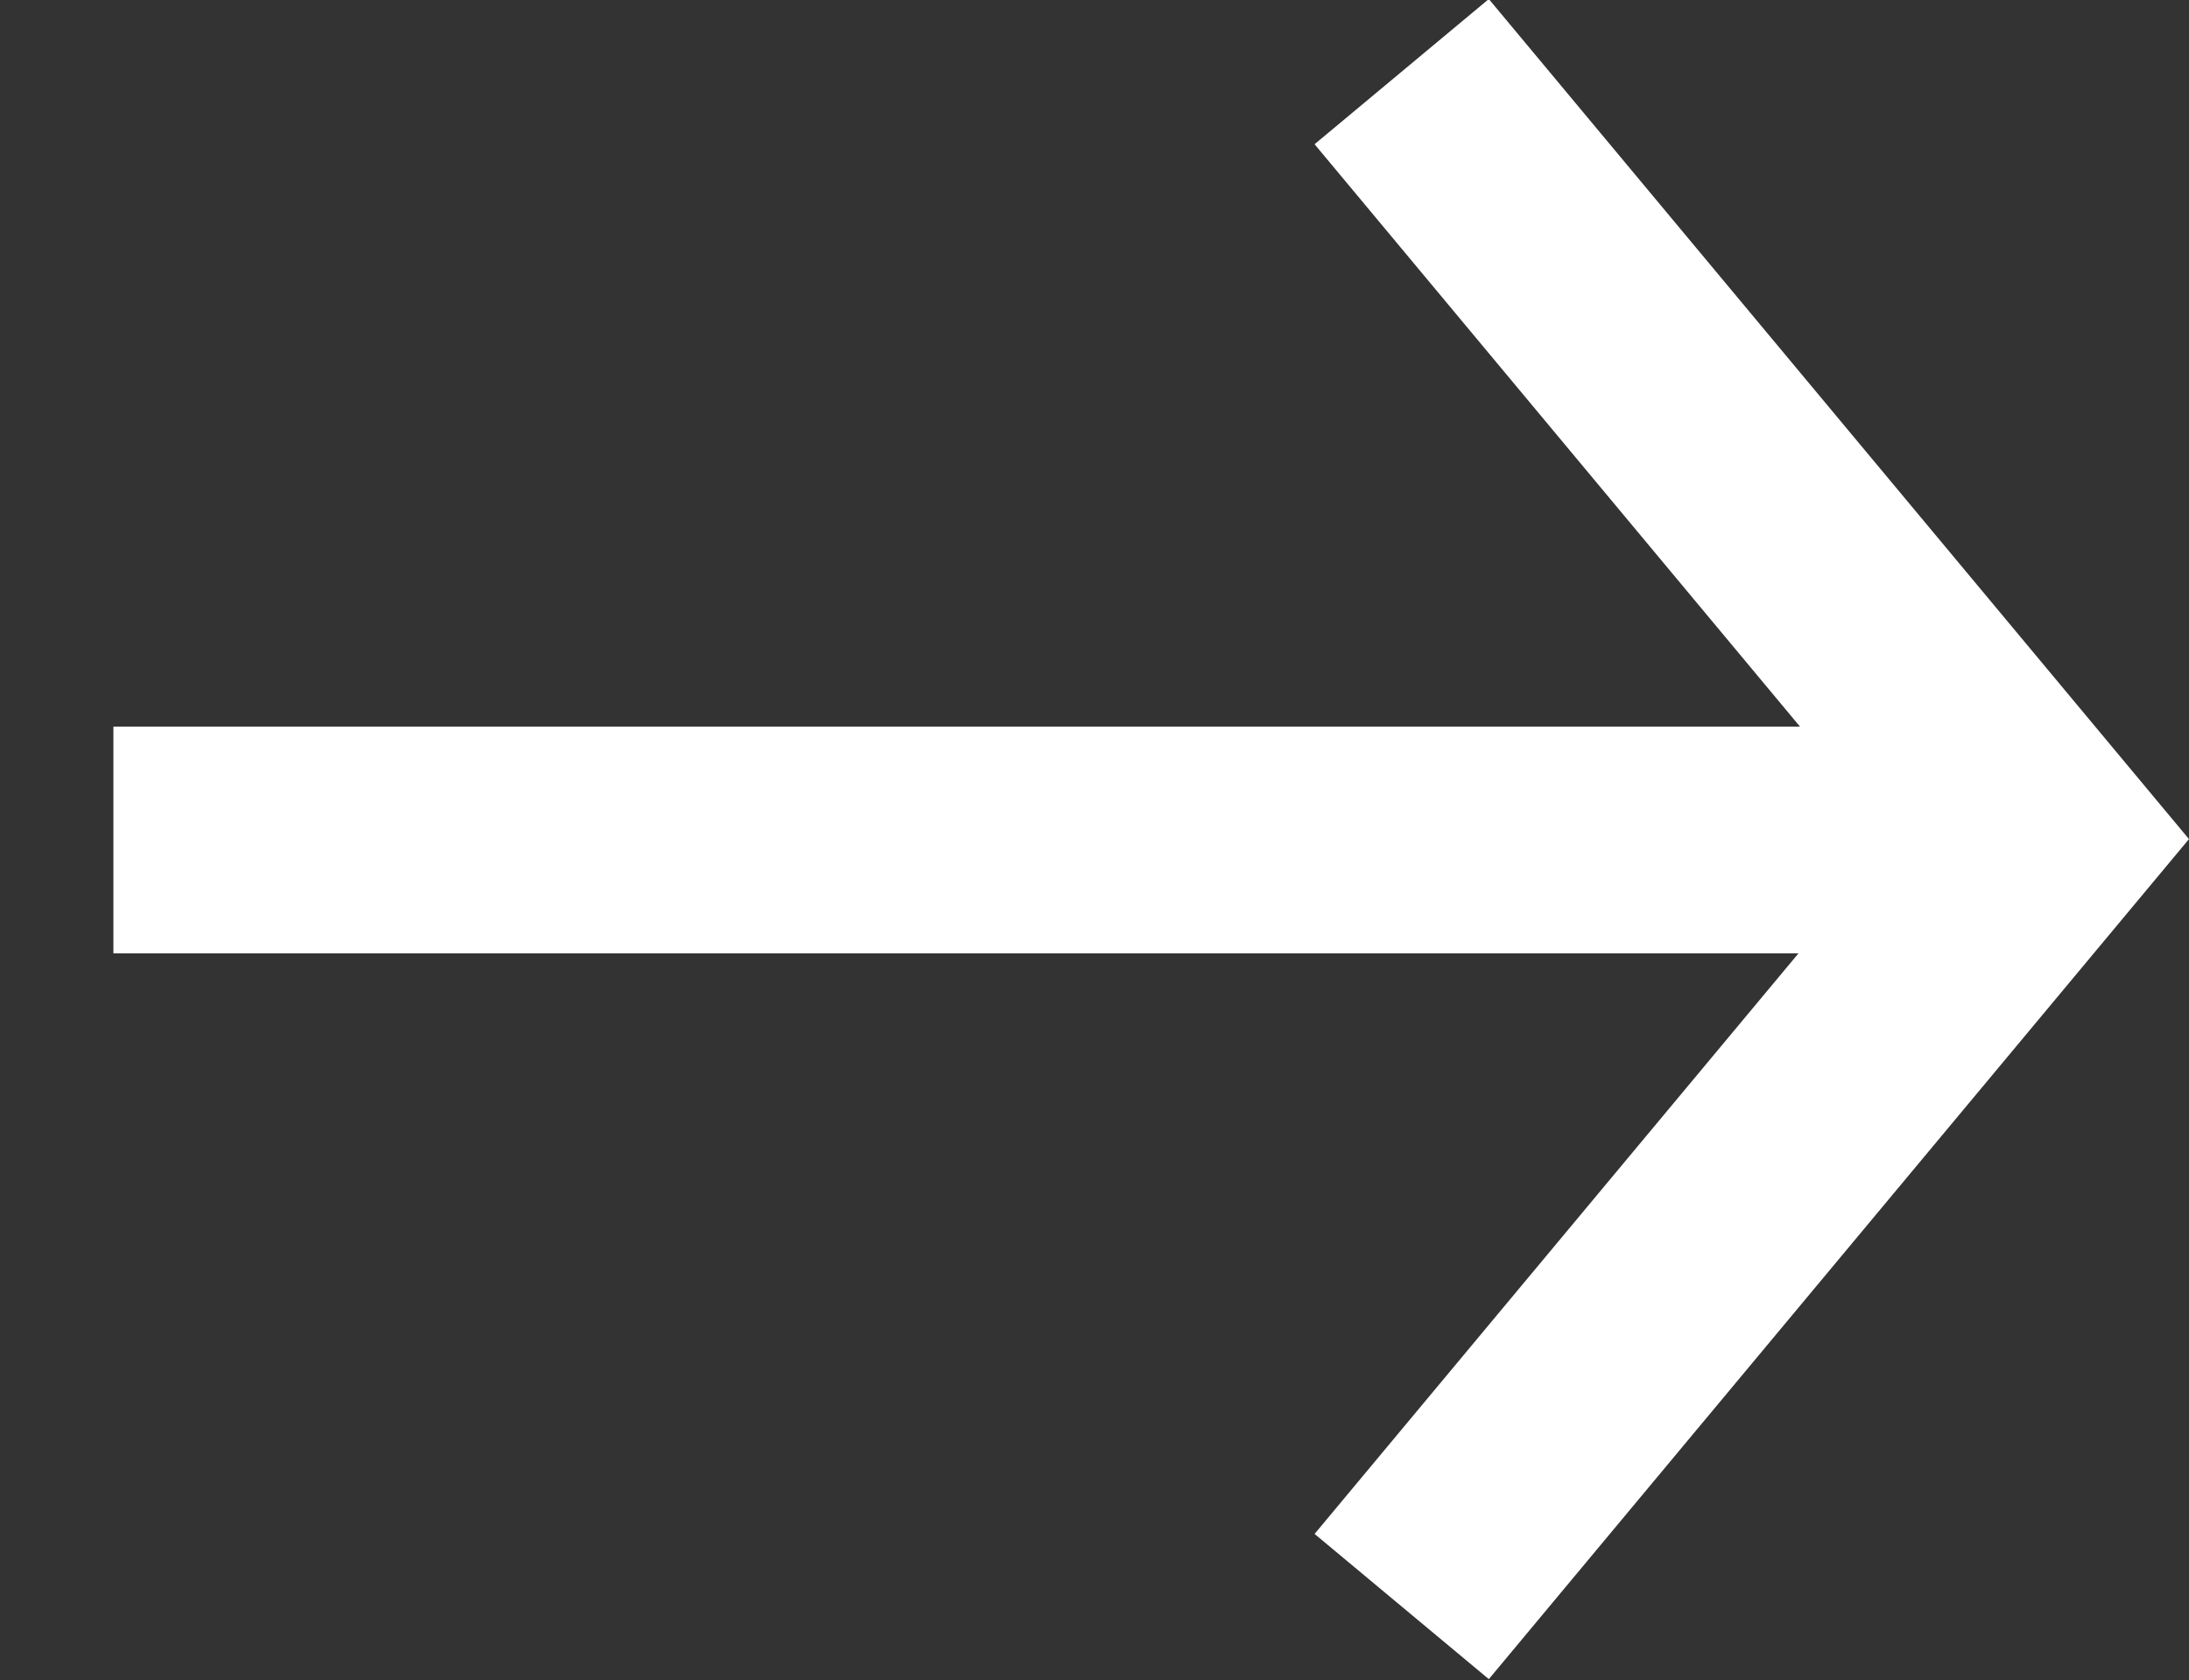 <svg width="19.302" height="14.817" viewBox="0 0 19.302 14.817" fill="none" xmlns="http://www.w3.org/2000/svg" xmlns:xlink="http://www.w3.org/1999/xlink">
	<rect x="0" y="0" width="19.302" height="14.817" fill="#333333" stroke="none"/>
	<desc>
			Created with Pixso.
	</desc>
	<defs/>
	<path id="galka" d="M13 1.4L18 7.4L13 13.4" stroke="#FFFFFF" stroke-opacity="1" stroke-width="2" stroke-linecap="square"/>
	<line id="1" x1="17" y1="7.408" x2="1" y2="7.408" stroke="#FFFFFF" stroke-opacity="1" stroke-width="2"/>
</svg>

